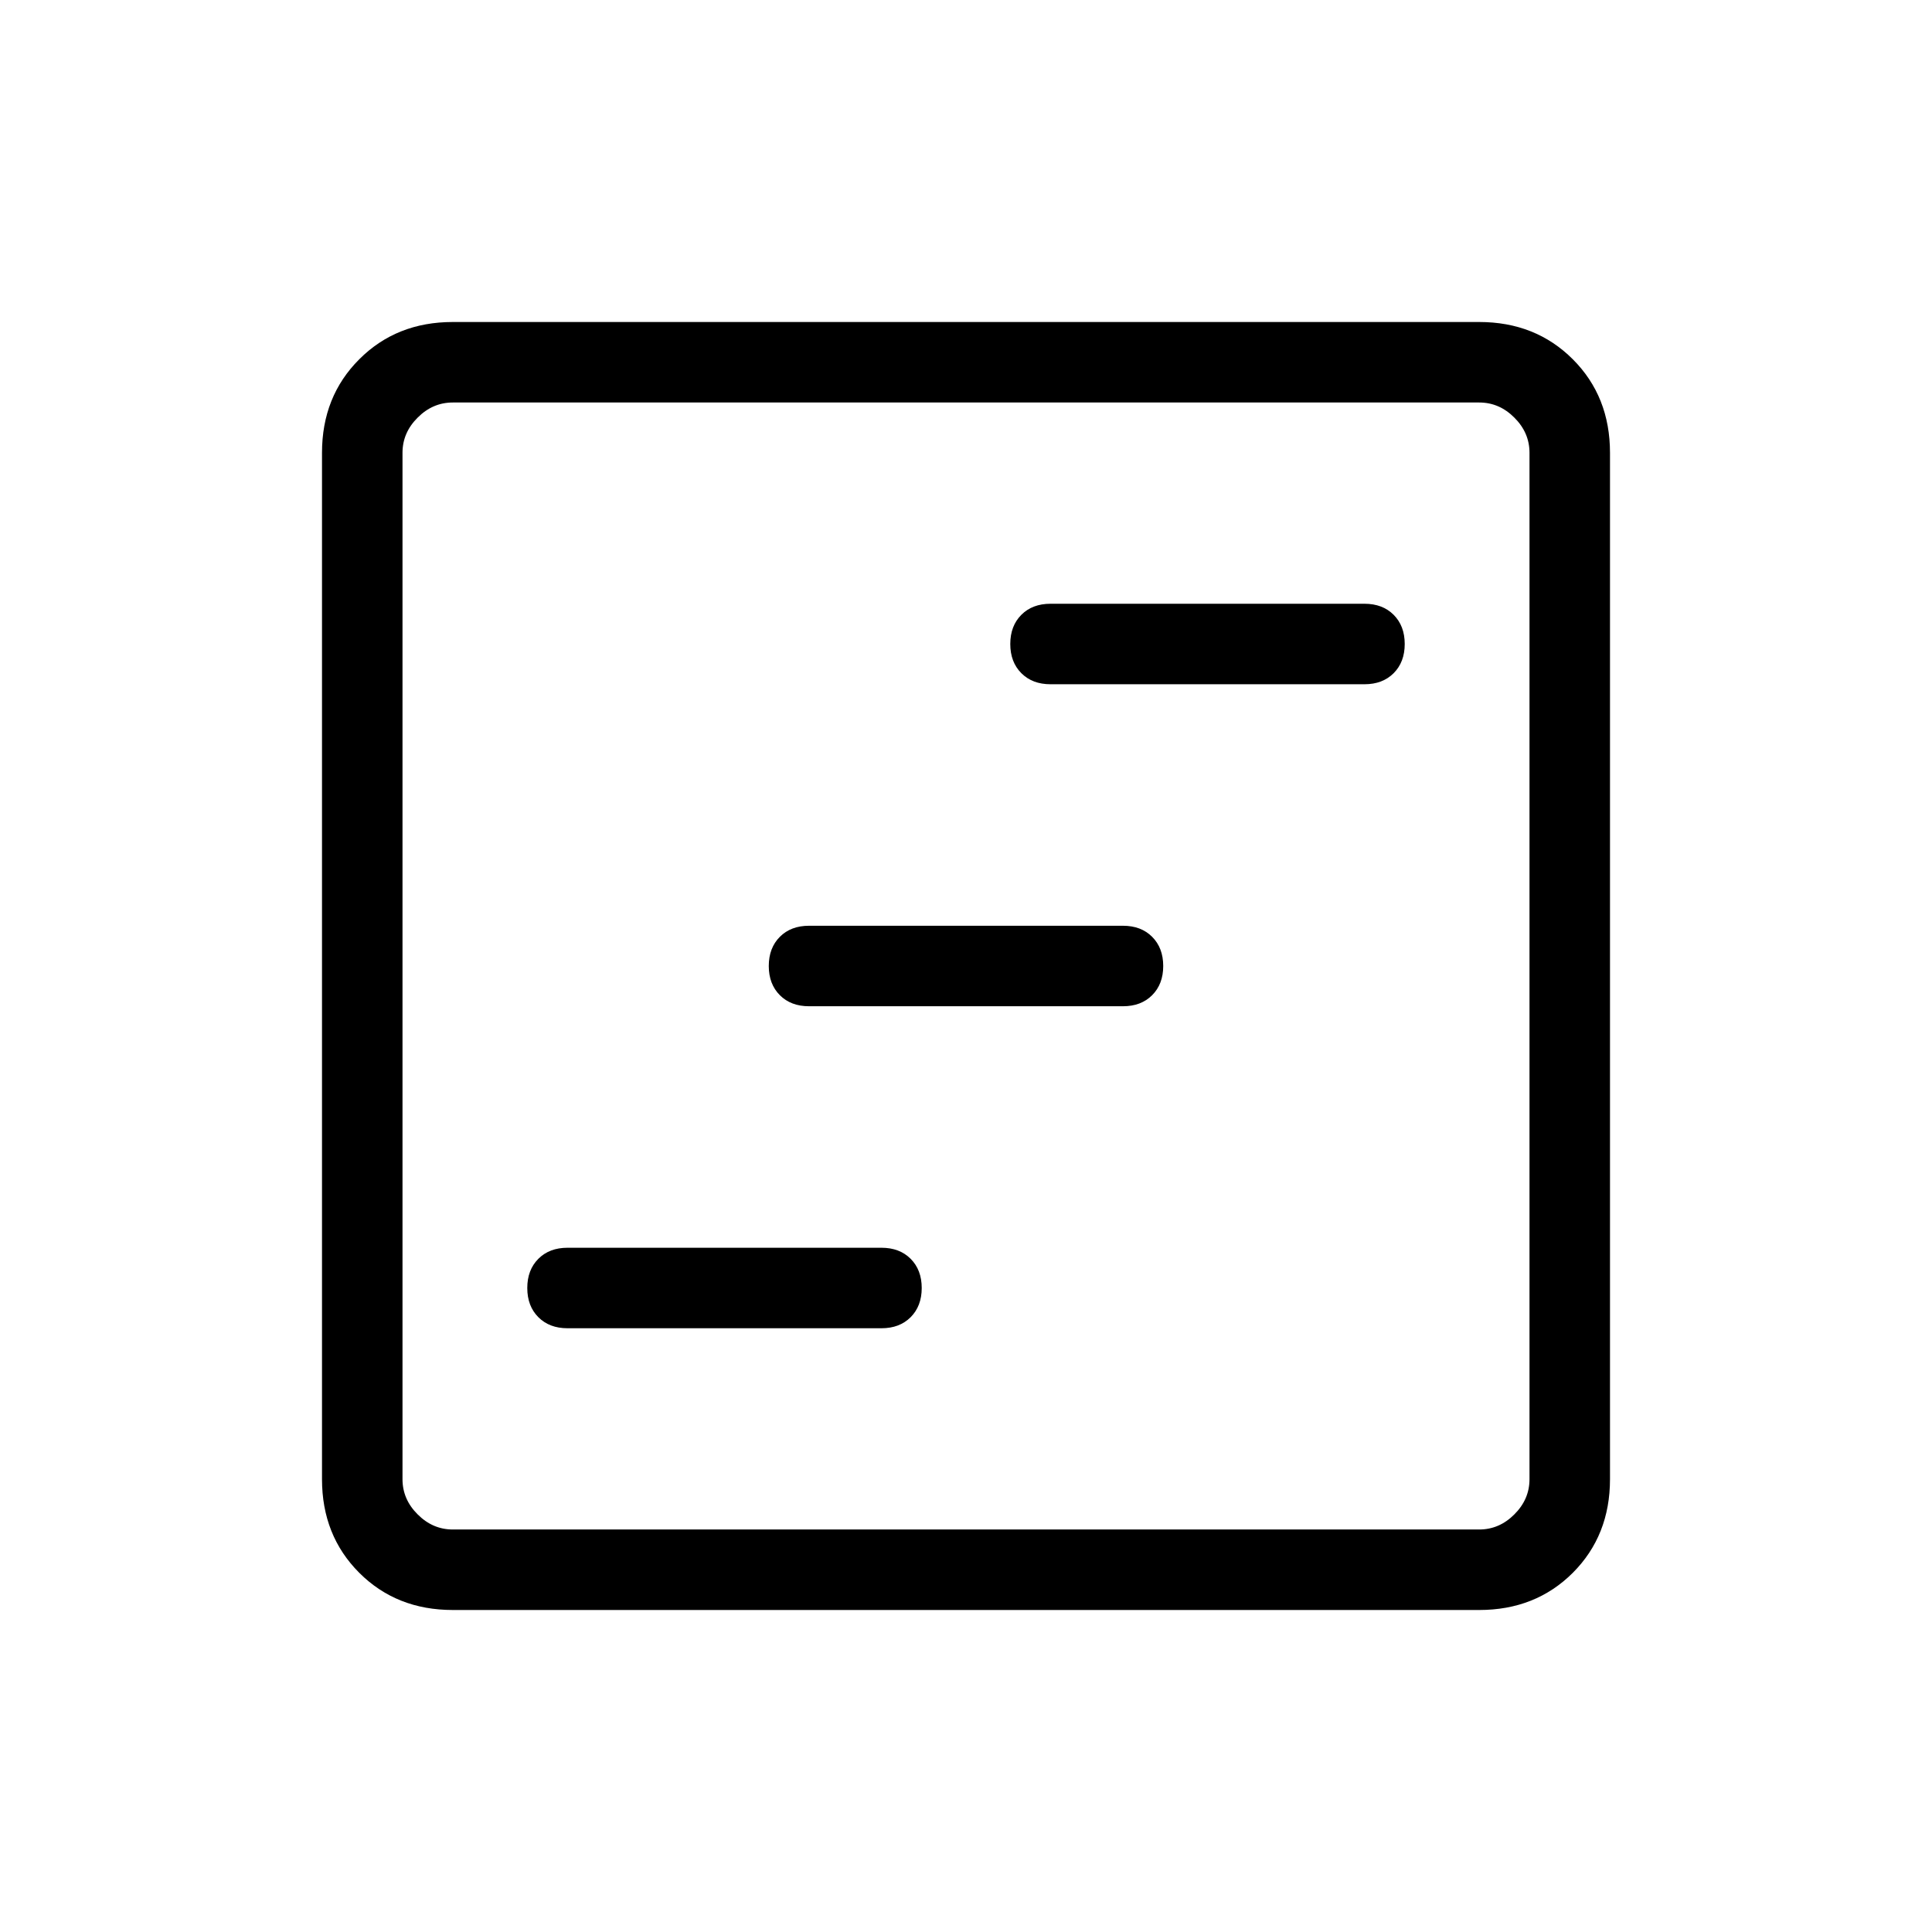 <svg xmlns="http://www.w3.org/2000/svg" height="24" width="24"><path d="M7.05 16.5h3.9q.225 0 .362-.137.138-.138.138-.363 0-.225-.138-.363-.137-.137-.362-.137h-3.9q-.225 0-.362.137-.138.138-.138.363 0 .225.138.363.137.137.362.137Zm6-8h3.9q.225 0 .362-.137.138-.138.138-.363 0-.225-.138-.363-.137-.137-.362-.137h-3.9q-.225 0-.362.137-.138.138-.138.363 0 .225.138.363.137.137.362.137Zm-3 4h3.9q.225 0 .362-.137.138-.138.138-.363 0-.225-.138-.363-.137-.137-.362-.137h-3.9q-.225 0-.362.137-.138.138-.138.363 0 .225.138.363.137.137.362.137ZM5.625 20q-.7 0-1.162-.462Q4 19.075 4 18.375V5.625q0-.7.463-1.162Q4.925 4 5.625 4h12.75q.7 0 1.163.463.462.462.462 1.162v12.75q0 .7-.462 1.163-.463.462-1.163.462Zm0-1h12.75q.25 0 .437-.188.188-.187.188-.437V5.625q0-.25-.188-.437Q18.625 5 18.375 5H5.625q-.25 0-.437.188Q5 5.375 5 5.625v12.75q0 .25.188.437.187.188.437.188ZM5 19V5v14Z"/></svg>
